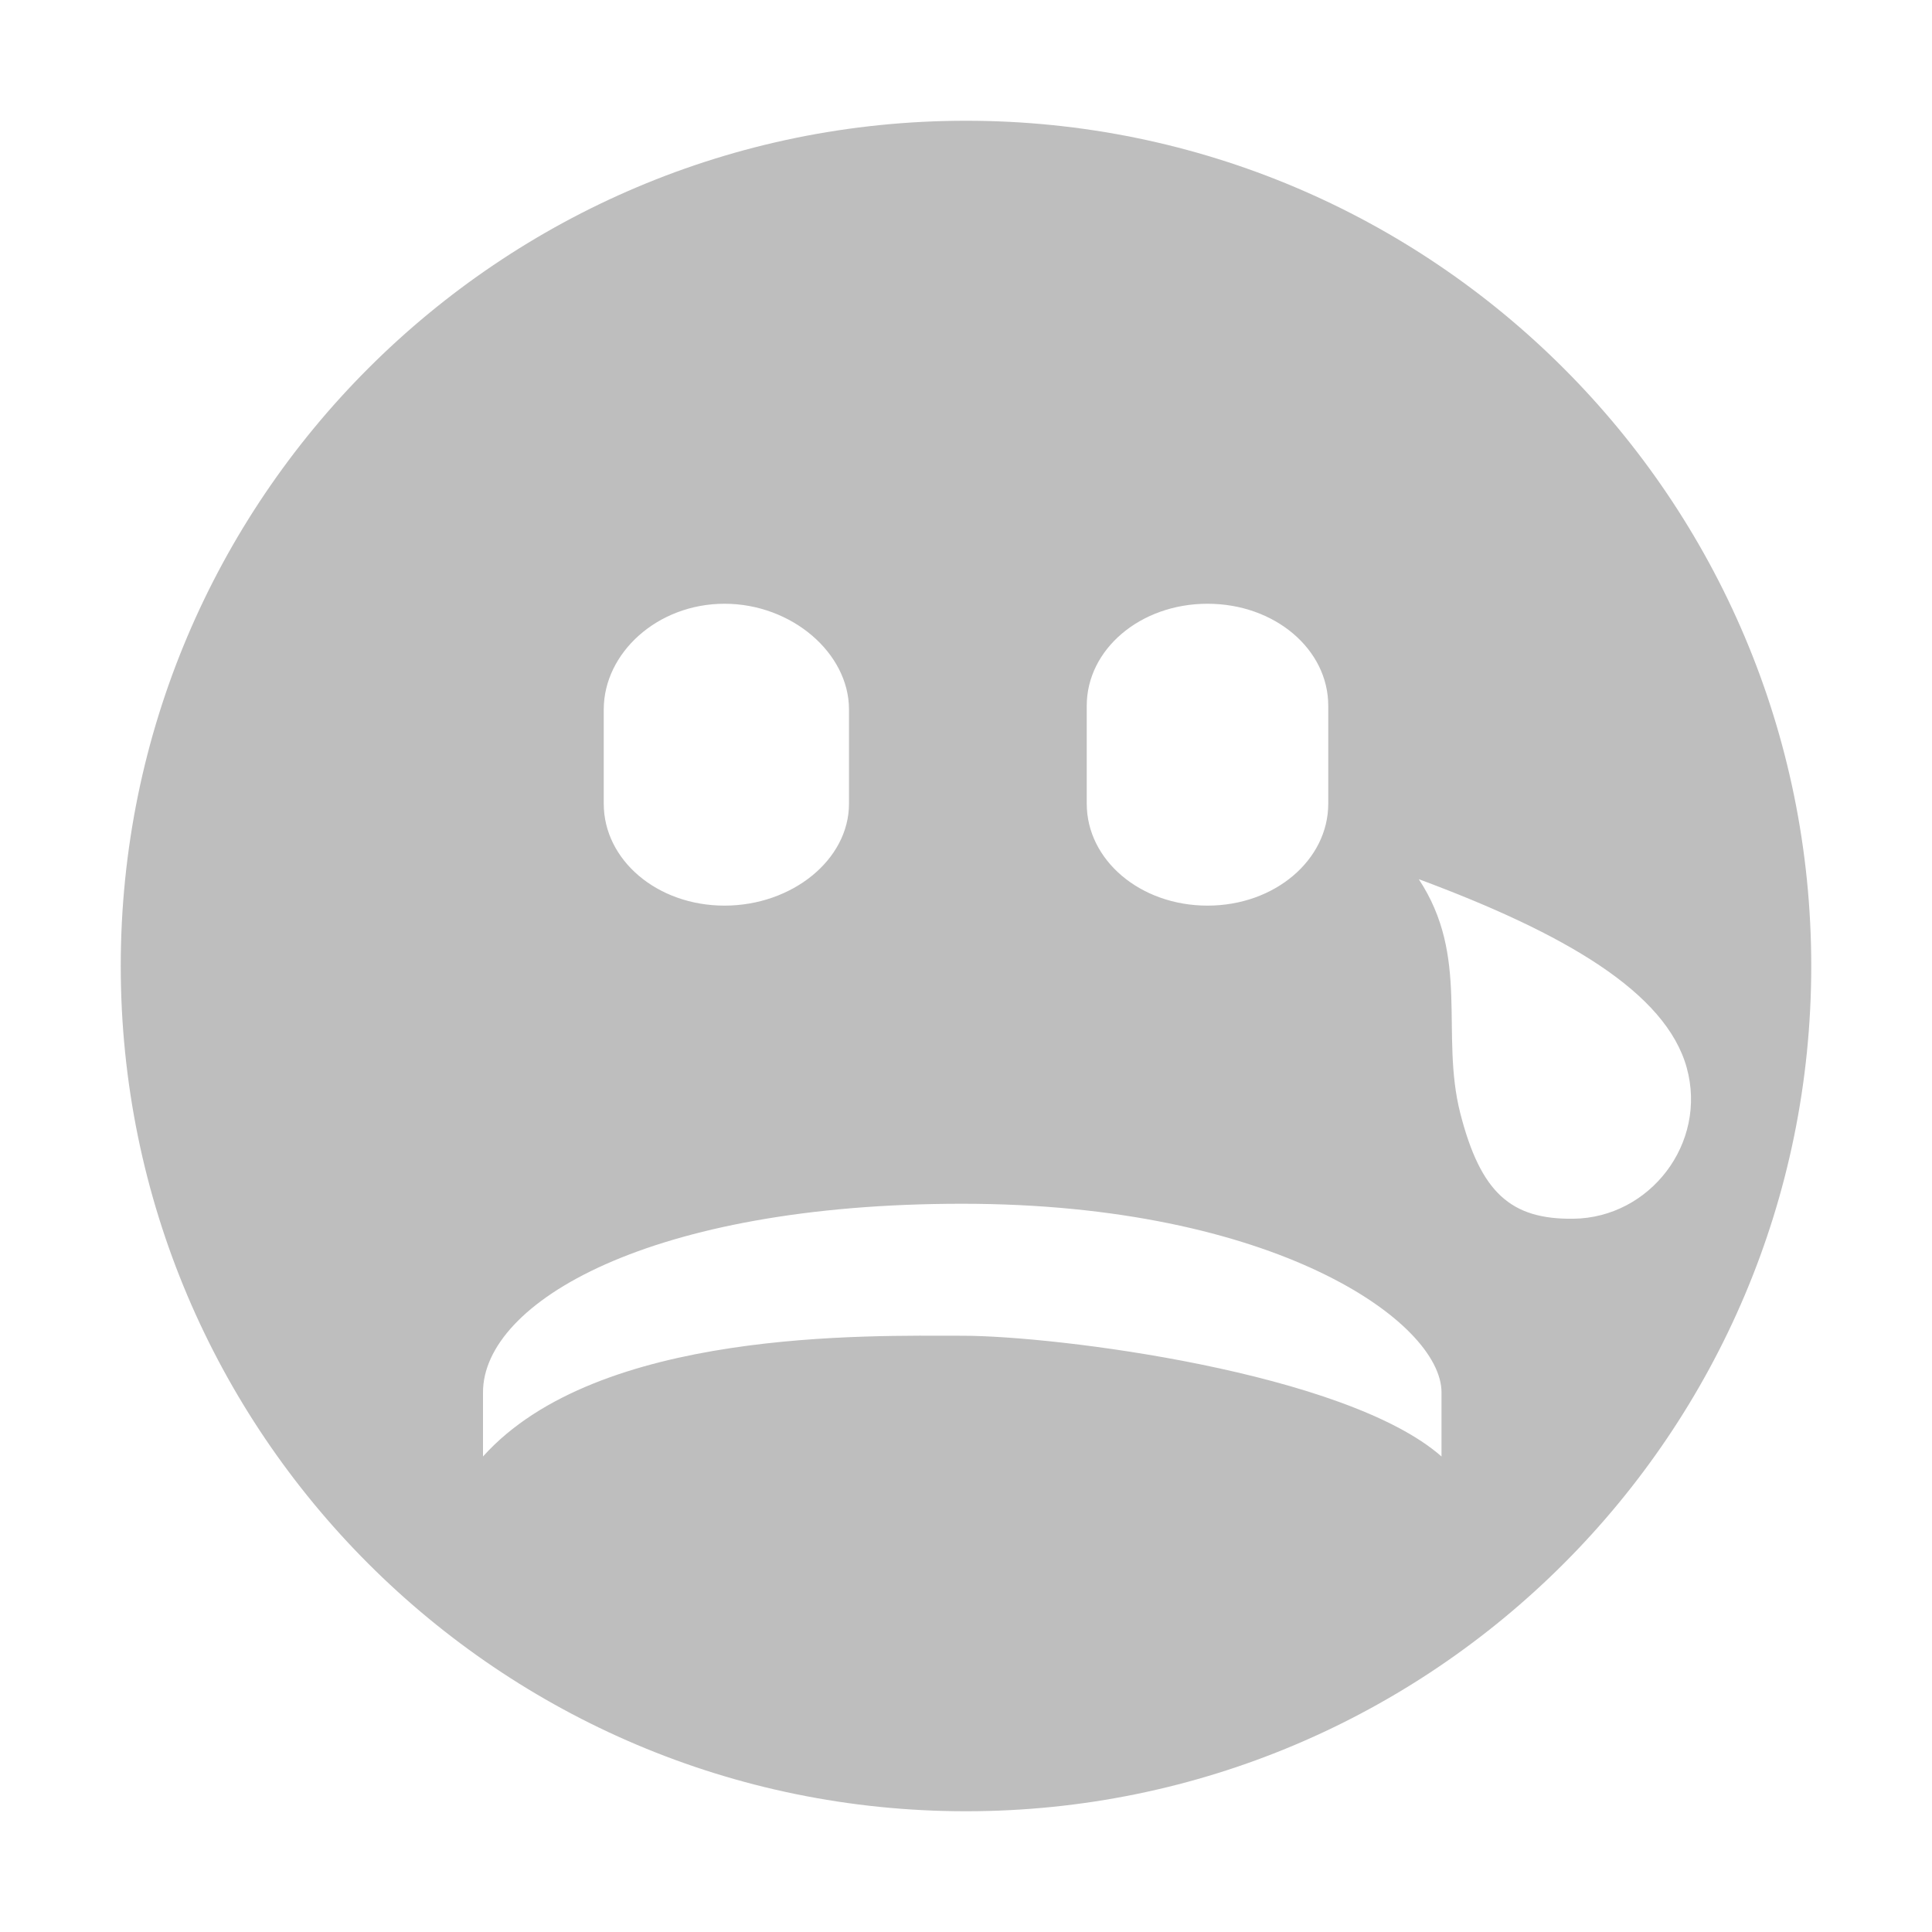 <svg height="16" width="16" xmlns="http://www.w3.org/2000/svg"><path d="m629 520c-3.866 0-7 3.134-7 7s3.134 7 7 7 7-3.134 7-7-3.134-7-7-7zm-2 4c.558 0 1.031.41 1.031.875v.781c0 .465-.473.844-1.031.844s-1-.378-1-.844v-.781c0-.465.442-.875 1-.875zm4 0c.558 0 1 .378 1 .844v.812c0 .465-.442.844-1 .844s-1-.378-1-.844v-.812c0-.465.442-.844 1-.844zm1.75 2.281c1.208.449 2.046.936 2.219 1.562.172.626-.306 1.242-.938 1.25-.519.007-.769-.215-.938-.875-.167-.66.083-1.292-.344-1.938zm-3.781 2.688c2.588 0 3.969.98 3.969 1.562v.531c-.792-.697-3.187-1-3.969-1-.782 0-3.018-.059-3.969 1v-.531c0-.745 1.38-1.562 3.969-1.562z" fill="#bebebe" transform="translate(-621 -519)"/></svg>
